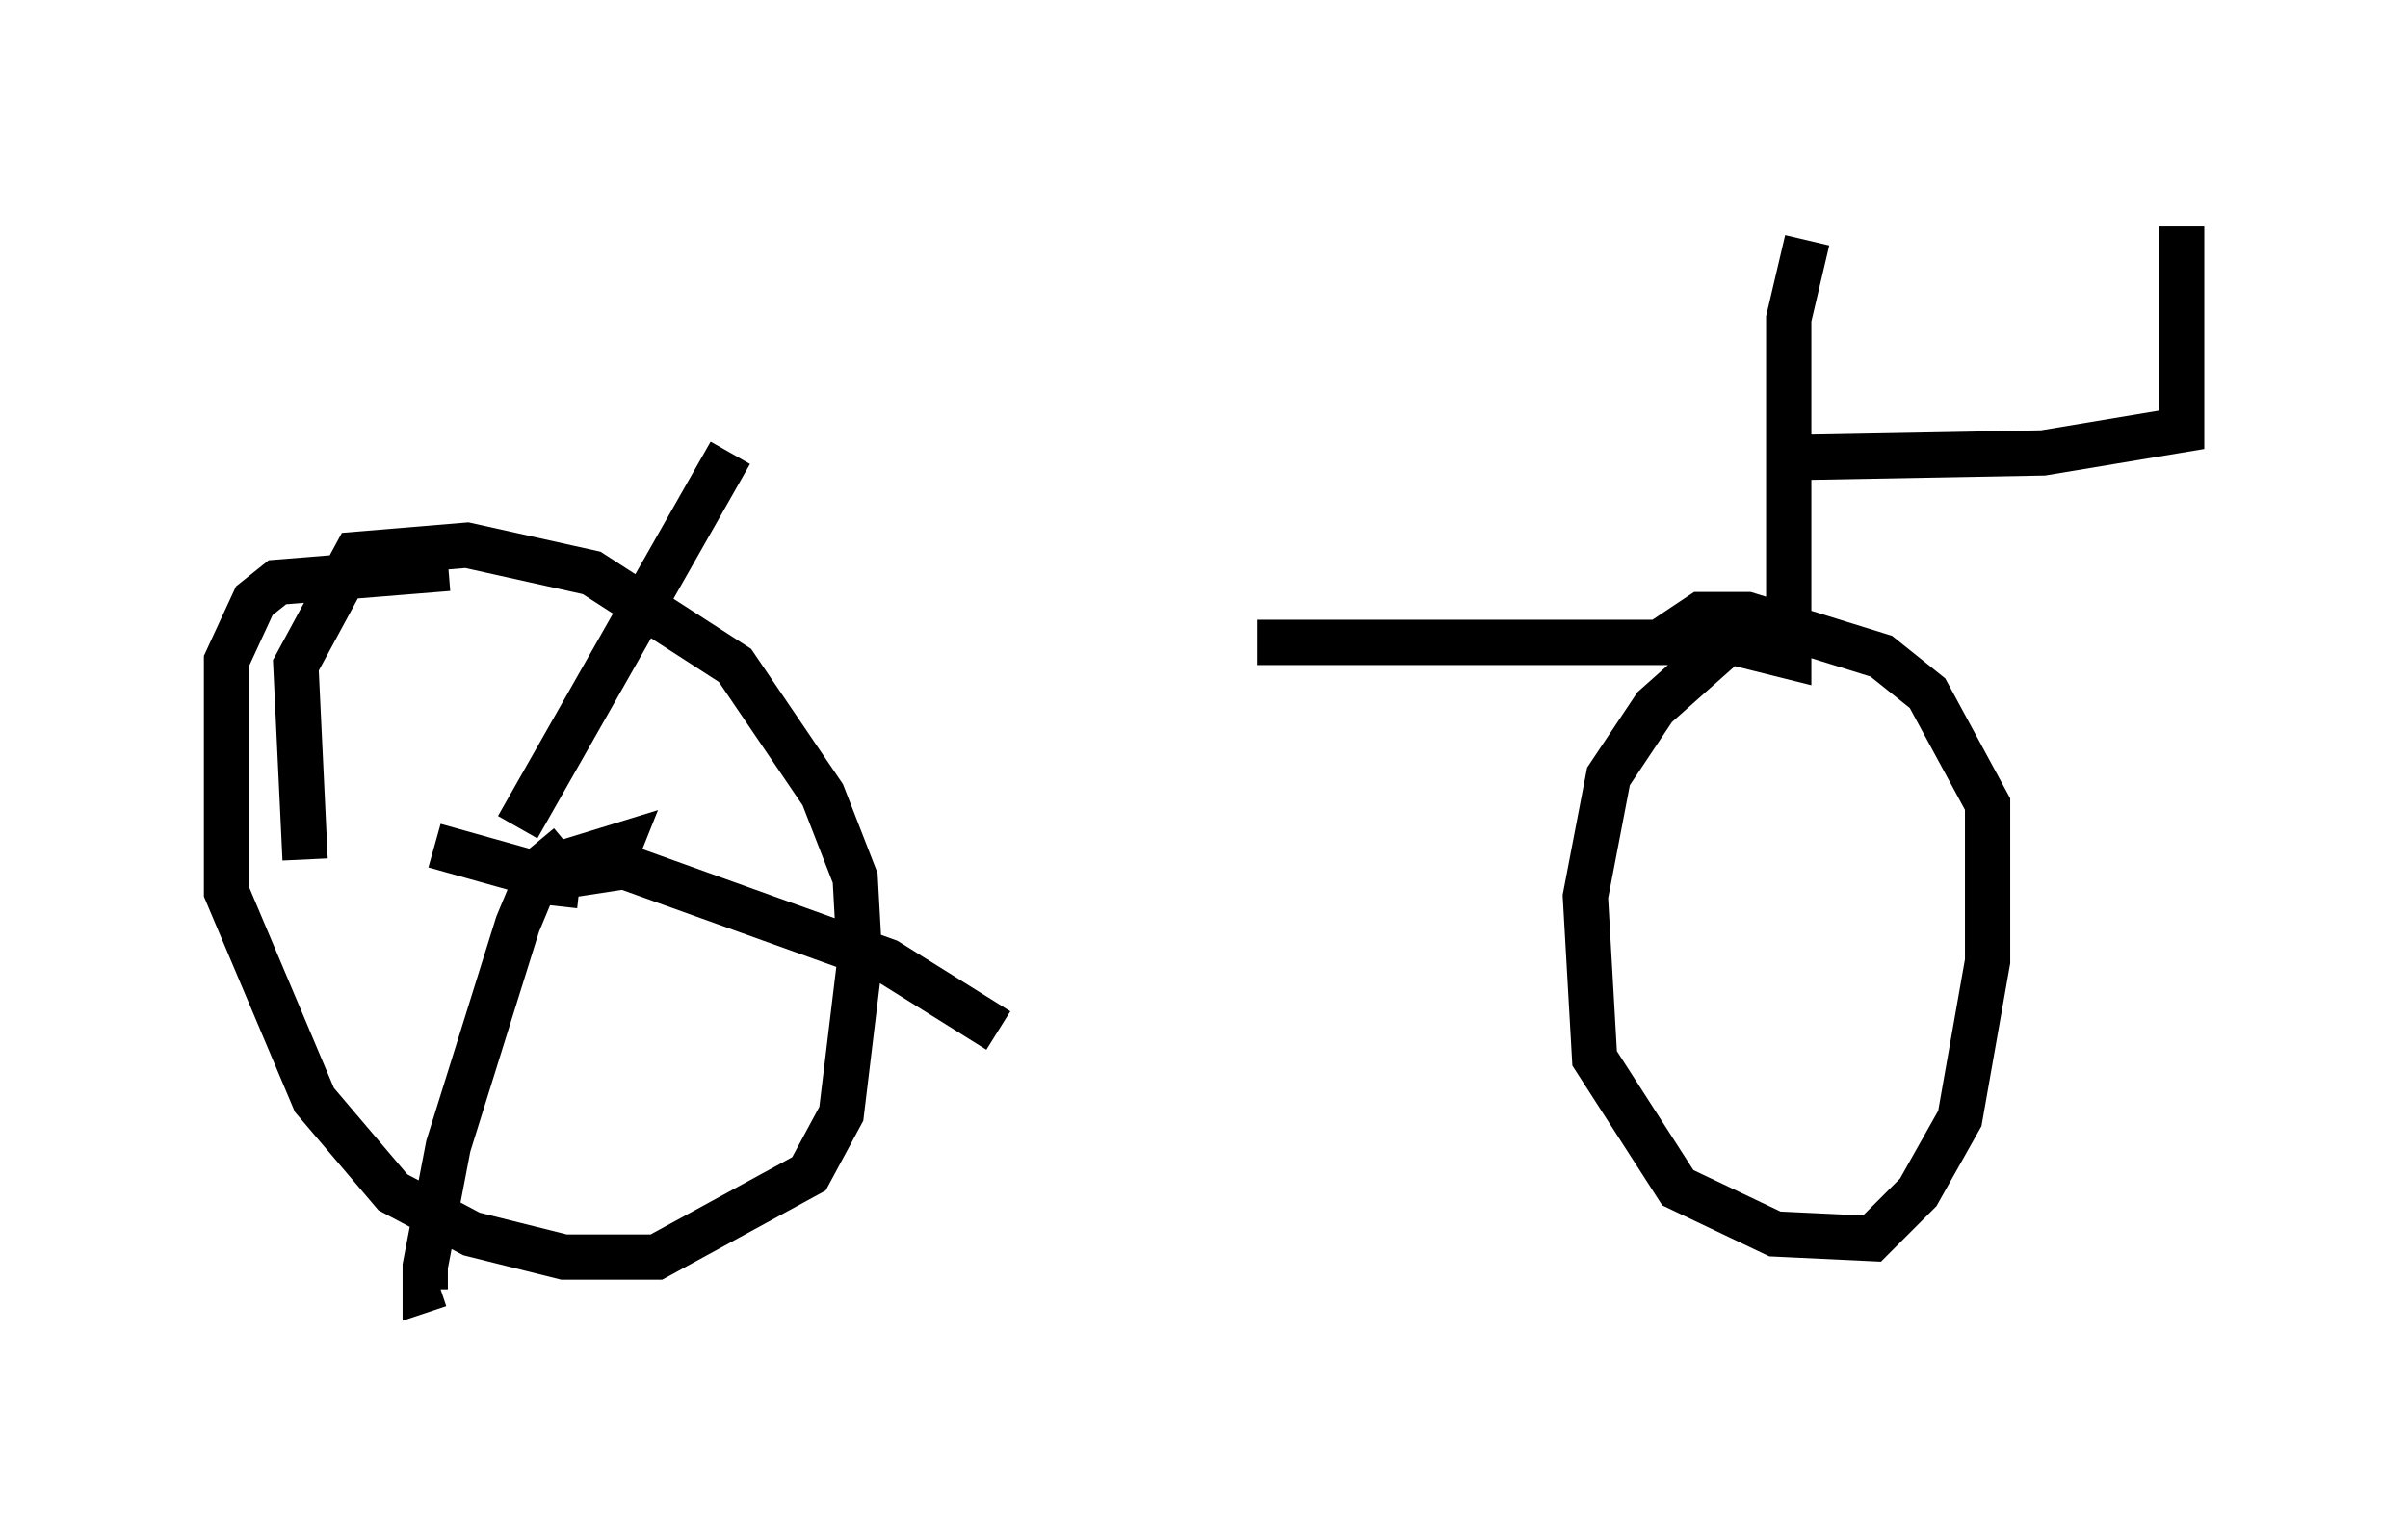 <?xml version="1.0" encoding="utf-8" ?>
<svg baseProfile="full" height="33.479" version="1.1" width="53.182" xmlns="http://www.w3.org/2000/svg" xmlns:ev="http://www.w3.org/2001/xml-events" xmlns:xlink="http://www.w3.org/1999/xlink"><defs /><rect fill="white" height="33.479" width="53.182" x="0" y="0" /><path d="M5.306, 12.963 m22.459, 1.225 l10.515, 0.0 1.225, 0.306 l0.0, -7.452 0.408, -1.735 m-0.306, 4.798 l5.513, -0.102 3.063, -0.51 l0.0, -4.492 m-9.8, 8.983 l-1.838, 1.633 -1.021, 1.531 l-0.51, 2.654 0.204, 3.573 l1.838, 2.858 2.144, 1.021 l2.144, 0.102 1.021, -1.021 l0.919, -1.633 0.613, -3.471 l0.0, -3.471 -1.327, -2.45 l-1.021, -0.817 -2.96, -0.919 l-1.021, 0.0 -0.919, 0.613 m-26.746, -1.633 l-3.777, 0.306 -0.51, 0.408 l-0.613, 1.327 0.0, 5.104 l1.94, 4.594 1.735, 2.042 l1.735, 0.919 2.042, 0.51 l2.042, 0.0 3.369, -1.838 l0.715, -1.327 0.408, -3.369 l-0.102, -1.838 -0.715, -1.838 l-1.94, -2.858 -3.165, -2.042 l-2.756, -0.613 -2.45, 0.204 l-1.327, 2.45 0.204, 4.288 m2.858, -0.306 l2.552, 0.715 1.327, -0.204 l0.204, -0.51 -1.327, 0.408 l-0.102, 0.919 m-0.817, -1.735 l4.696, -8.269 m-3.063, 8.881 l6.533, 2.348 2.45, 1.531 m-9.494, -4.083 l-0.613, 0.51 -0.51, 1.225 l-1.531, 4.9 -0.51, 2.654 l0.0, 0.51 0.306, -0.102 " fill="none" stroke="black" stroke-width="1" /></svg>
